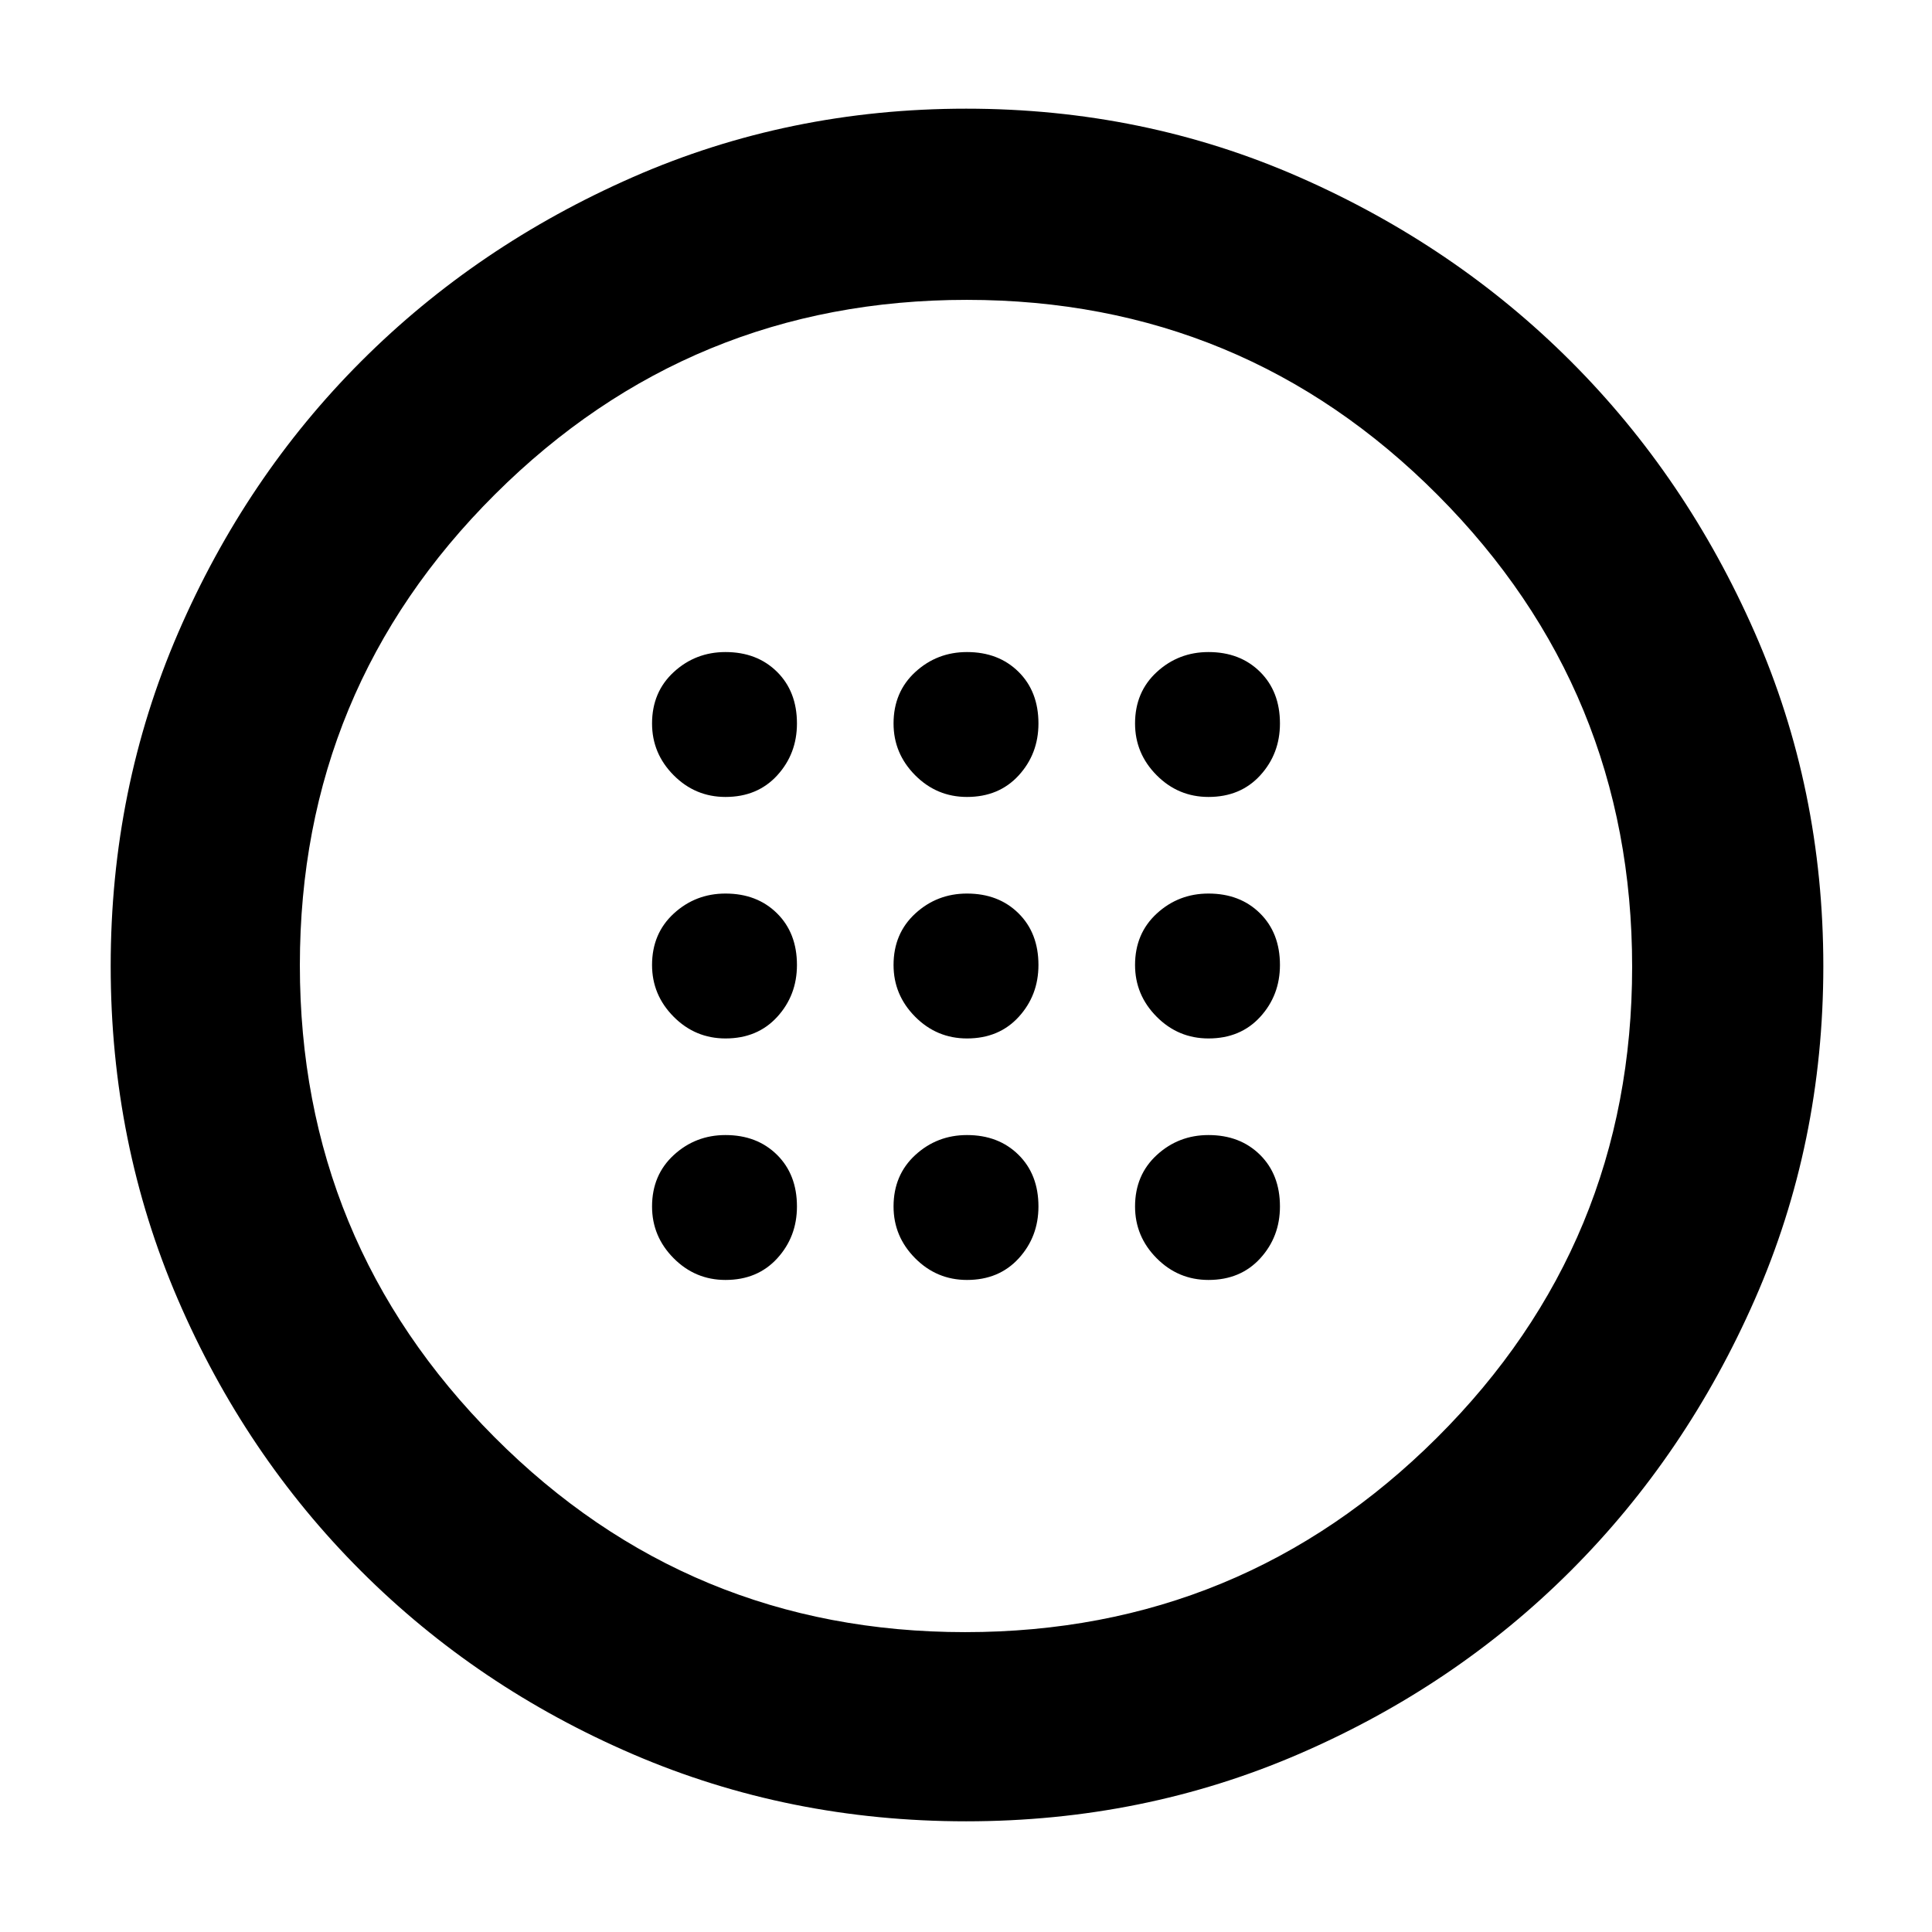 <svg xmlns="http://www.w3.org/2000/svg" width="48" height="48" viewBox="0 -960 960 960"><path d="M480.5-444q15.9 0 25.7-10.725Q516-465.45 516-480.5q0-15.9-9.925-25.7-9.925-9.8-25.575-9.8-14.9 0-25.7 9.925Q444-496.15 444-480.5q0 14.9 10.725 25.7Q465.45-444 480.5-444Zm120 0q15.9 0 25.7-10.725Q636-465.45 636-480.5q0-15.9-9.925-25.7-9.925-9.8-25.575-9.8-14.9 0-25.7 9.925Q564-496.15 564-480.5q0 14.9 10.725 25.7Q585.45-444 600.5-444Zm-240 0q15.9 0 25.7-10.725Q396-465.45 396-480.5q0-15.9-9.925-25.7-9.925-9.8-25.575-9.8-14.9 0-25.7 9.925Q324-496.15 324-480.5q0 14.9 10.725 25.7Q345.45-444 360.5-444Zm120 120q15.9 0 25.7-10.725Q516-345.45 516-360.5q0-15.9-9.925-25.7-9.925-9.8-25.575-9.8-14.9 0-25.7 9.925Q444-376.15 444-360.5q0 14.9 10.725 25.7Q465.45-324 480.5-324Zm120 0q15.9 0 25.7-10.725Q636-345.45 636-360.5q0-15.9-9.925-25.7-9.925-9.8-25.575-9.8-14.9 0-25.7 9.925Q564-376.15 564-360.5q0 14.9 10.725 25.7Q585.45-324 600.5-324Zm-240 0q15.9 0 25.7-10.725Q396-345.45 396-360.5q0-15.9-9.925-25.7-9.925-9.8-25.575-9.8-14.9 0-25.7 9.925Q324-376.15 324-360.5q0 14.9 10.725 25.7Q345.45-324 360.5-324Zm120-240q15.9 0 25.7-10.725Q516-585.45 516-600.5q0-15.9-9.925-25.7-9.925-9.8-25.575-9.8-14.9 0-25.7 9.925Q444-616.15 444-600.5q0 14.9 10.725 25.7Q465.45-564 480.5-564Zm120 0q15.9 0 25.7-10.725Q636-585.45 636-600.5q0-15.9-9.925-25.7-9.925-9.8-25.575-9.8-14.9 0-25.7 9.925Q564-616.15 564-600.5q0 14.9 10.725 25.7Q585.45-564 600.5-564Zm-240 0q15.9 0 25.7-10.725Q396-585.45 396-600.5q0-15.9-9.925-25.7-9.925-9.8-25.575-9.8-14.9 0-25.7 9.925Q324-616.15 324-600.5q0 14.9 10.725 25.7Q345.45-564 360.5-564ZM480.054-55Q392-55 314.612-88.283q-77.388-33.282-135.196-91.052-57.807-57.771-91.112-135.191Q55-391.947 55-479.974 55-568 88.5-645.5q33.5-77.5 91-135T314.489-872q77.49-34 165.594-34 88.105 0 165.511 34Q723-838 780.5-780.5T872-645.51q34 77.489 34 165.593 0 88.105-34 165.511Q838-237 780.5-179.5t-134.946 91Q568.109-55 480.054-55Zm-.458-94Q617-149 714-245.596t97-234Q811-617 714.404-714t-234-97Q343-811 246-714.404t-97 234Q149-343 245.596-246t234 97ZM480-480Z"/></svg>